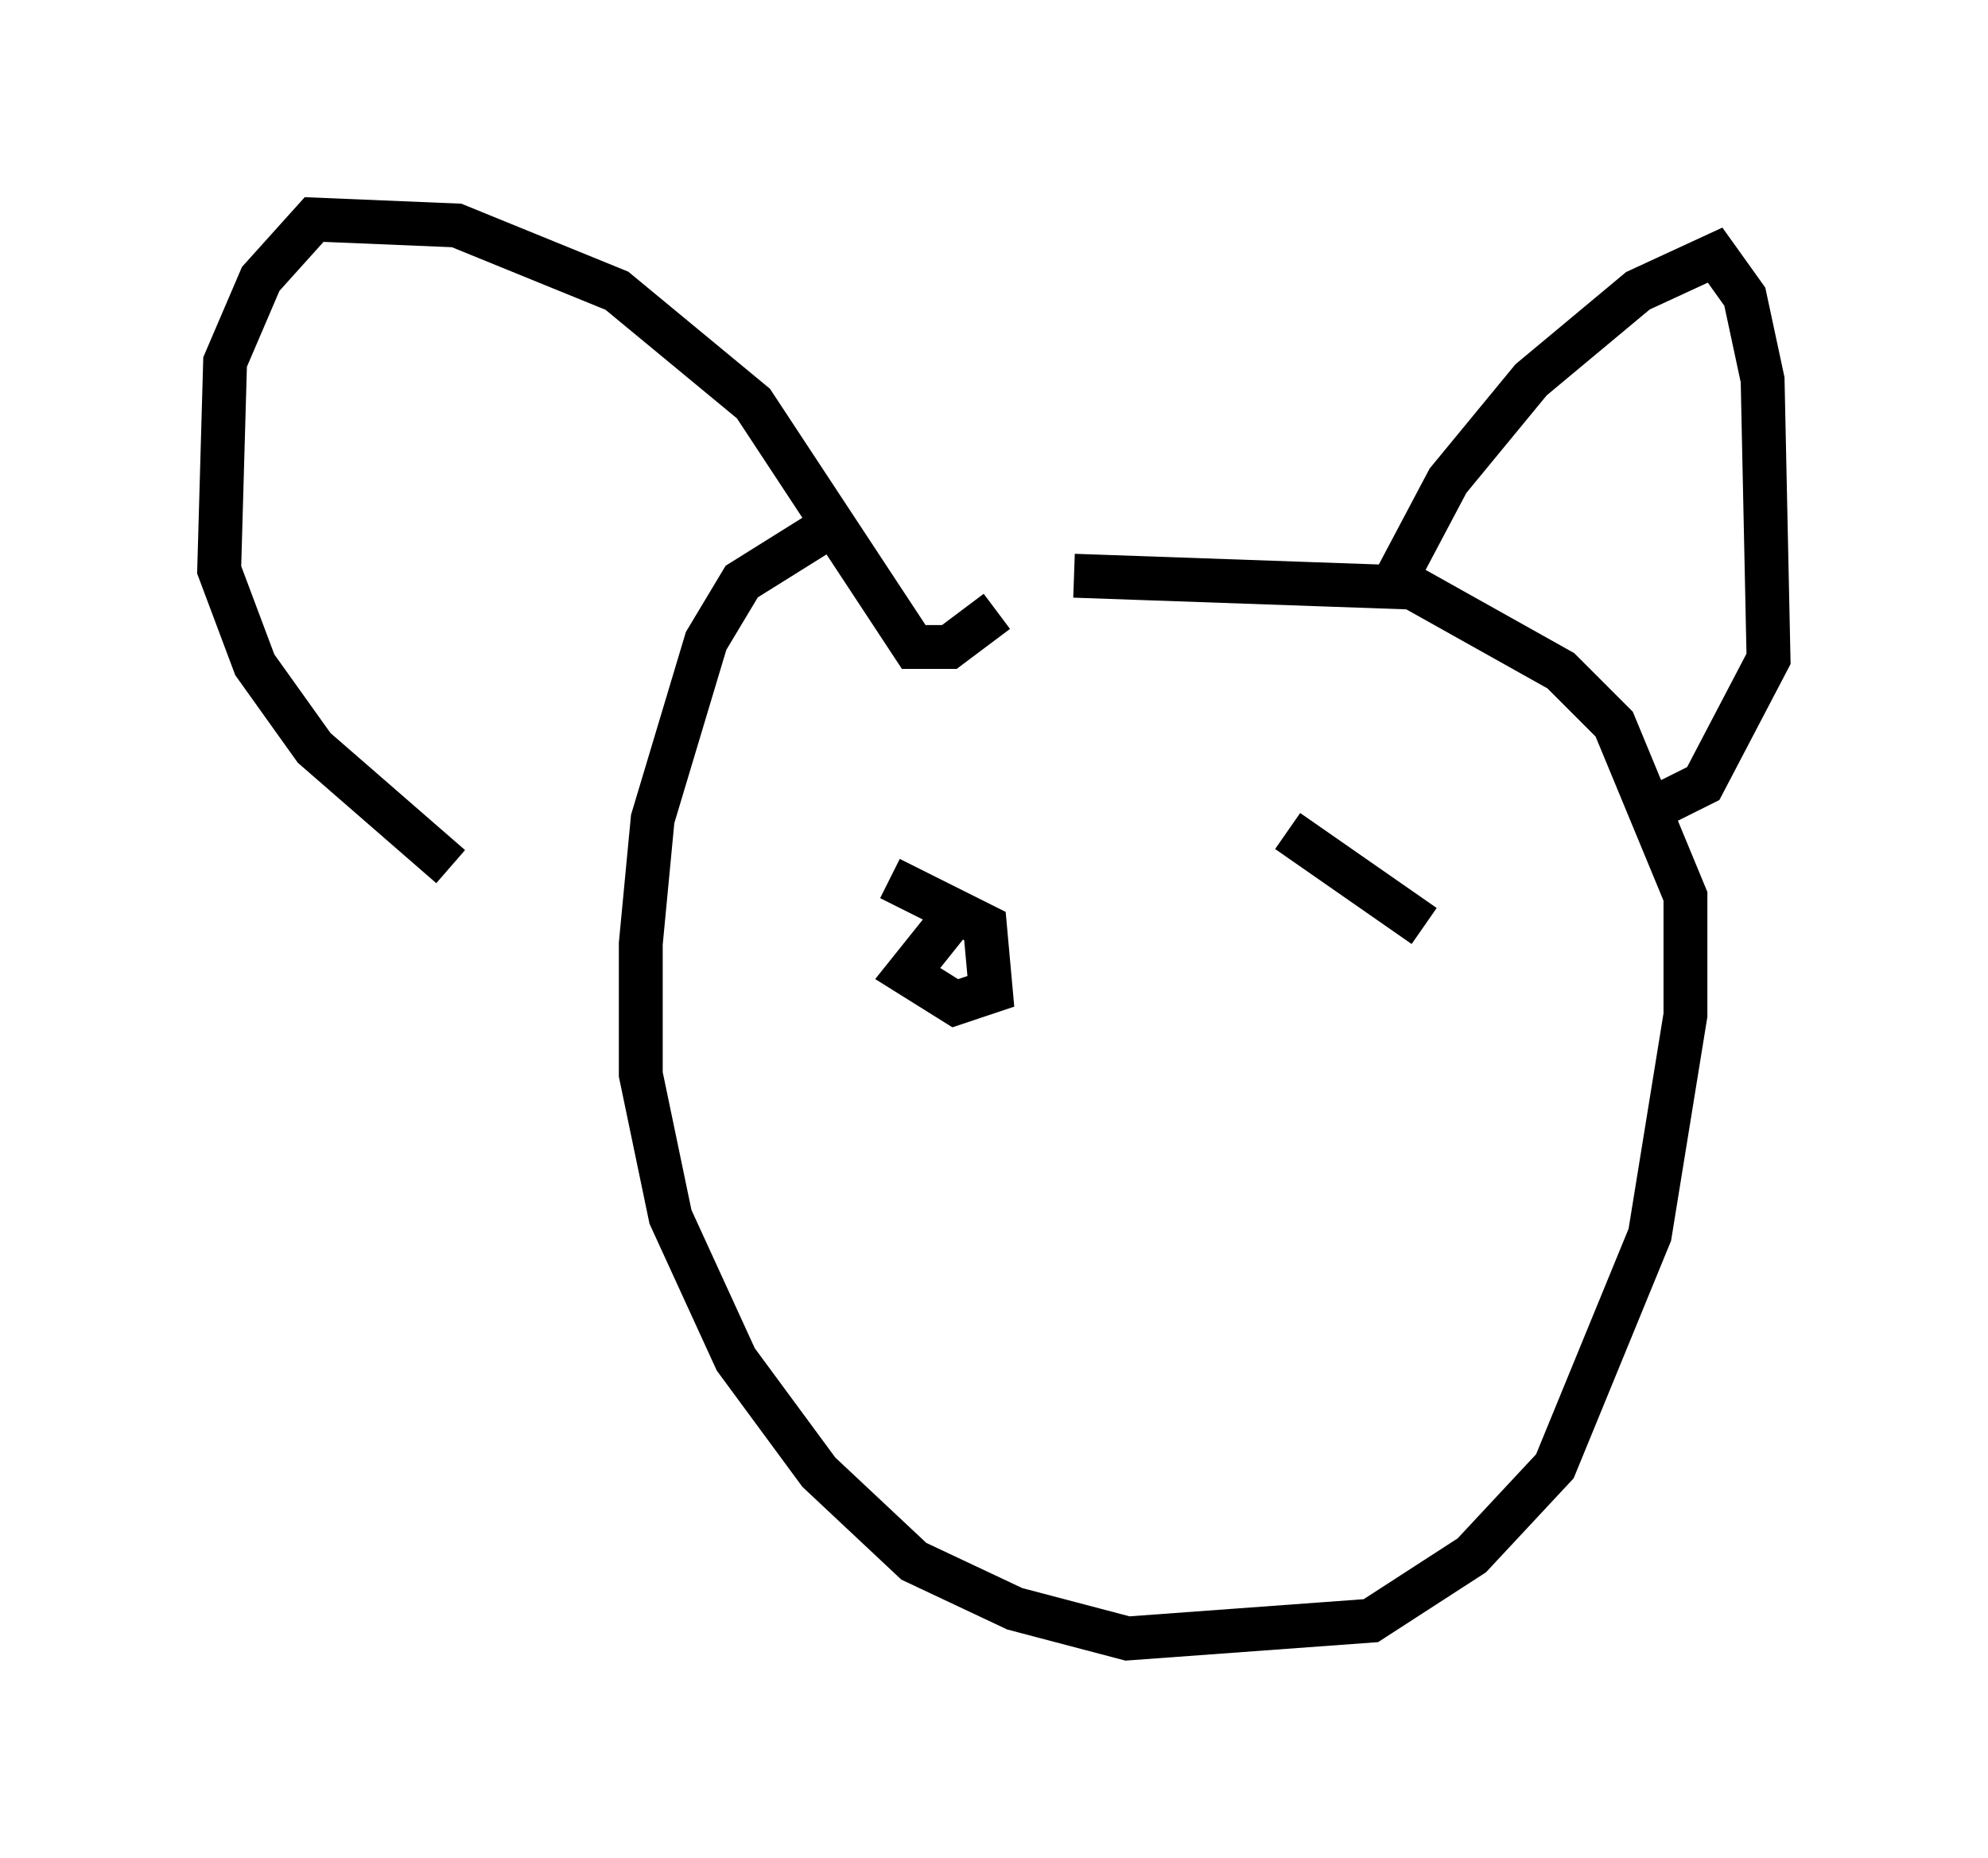<?xml version="1.0" encoding="utf-8" ?>
<svg baseProfile="full" height="42.341" version="1.1" width="45.318" xmlns="http://www.w3.org/2000/svg" xmlns:ev="http://www.w3.org/2001/xml-events" xmlns:xlink="http://www.w3.org/1999/xlink"><defs /><rect fill="white" height="42.341" width="45.318" x="0" y="0" /><path d="M23.809, 11.36 m-4.736, 0.541 l-2.165, 1.353 -0.812, 1.353 l-1.218, 4.059 -0.271, 2.842 l0.0, 2.977 0.677, 3.248 l1.488, 3.248 1.894, 2.571 l2.165, 2.03 2.3, 1.083 l2.571, 0.677 5.548, -0.406 l2.3, -1.488 1.894, -2.03 l2.165, -5.277 0.812, -5.007 l0.0, -2.706 -1.624, -3.924 l-1.218, -1.218 -3.383, -1.894 l-7.713, -0.271 m7.307, 0.135 l1.218, -2.3 1.894, -2.3 l2.436, -2.03 1.759, -0.812 l0.677, 0.947 0.406, 1.894 l0.135, 6.36 -1.488, 2.842 l-1.083, 0.541 m-15.02, -4.465 l-1.083, 0.812 -0.812, 0.0 l-3.654, -5.548 -3.112, -2.571 l-3.654, -1.488 -3.248, -0.135 l-1.218, 1.353 -0.812, 1.894 l-0.135, 4.736 0.812, 2.165 l1.353, 1.894 3.112, 2.706 m11.502, 1.083 l-1.083, 1.353 1.083, 0.677 l0.812, -0.271 -0.135, -1.488 l-2.165, -1.083 m9.066, 0.135 l0.0, 0.0 m3.112, 0.947 l-3.112, -2.165 " fill="none" stroke="black" stroke-width="1" /></svg>